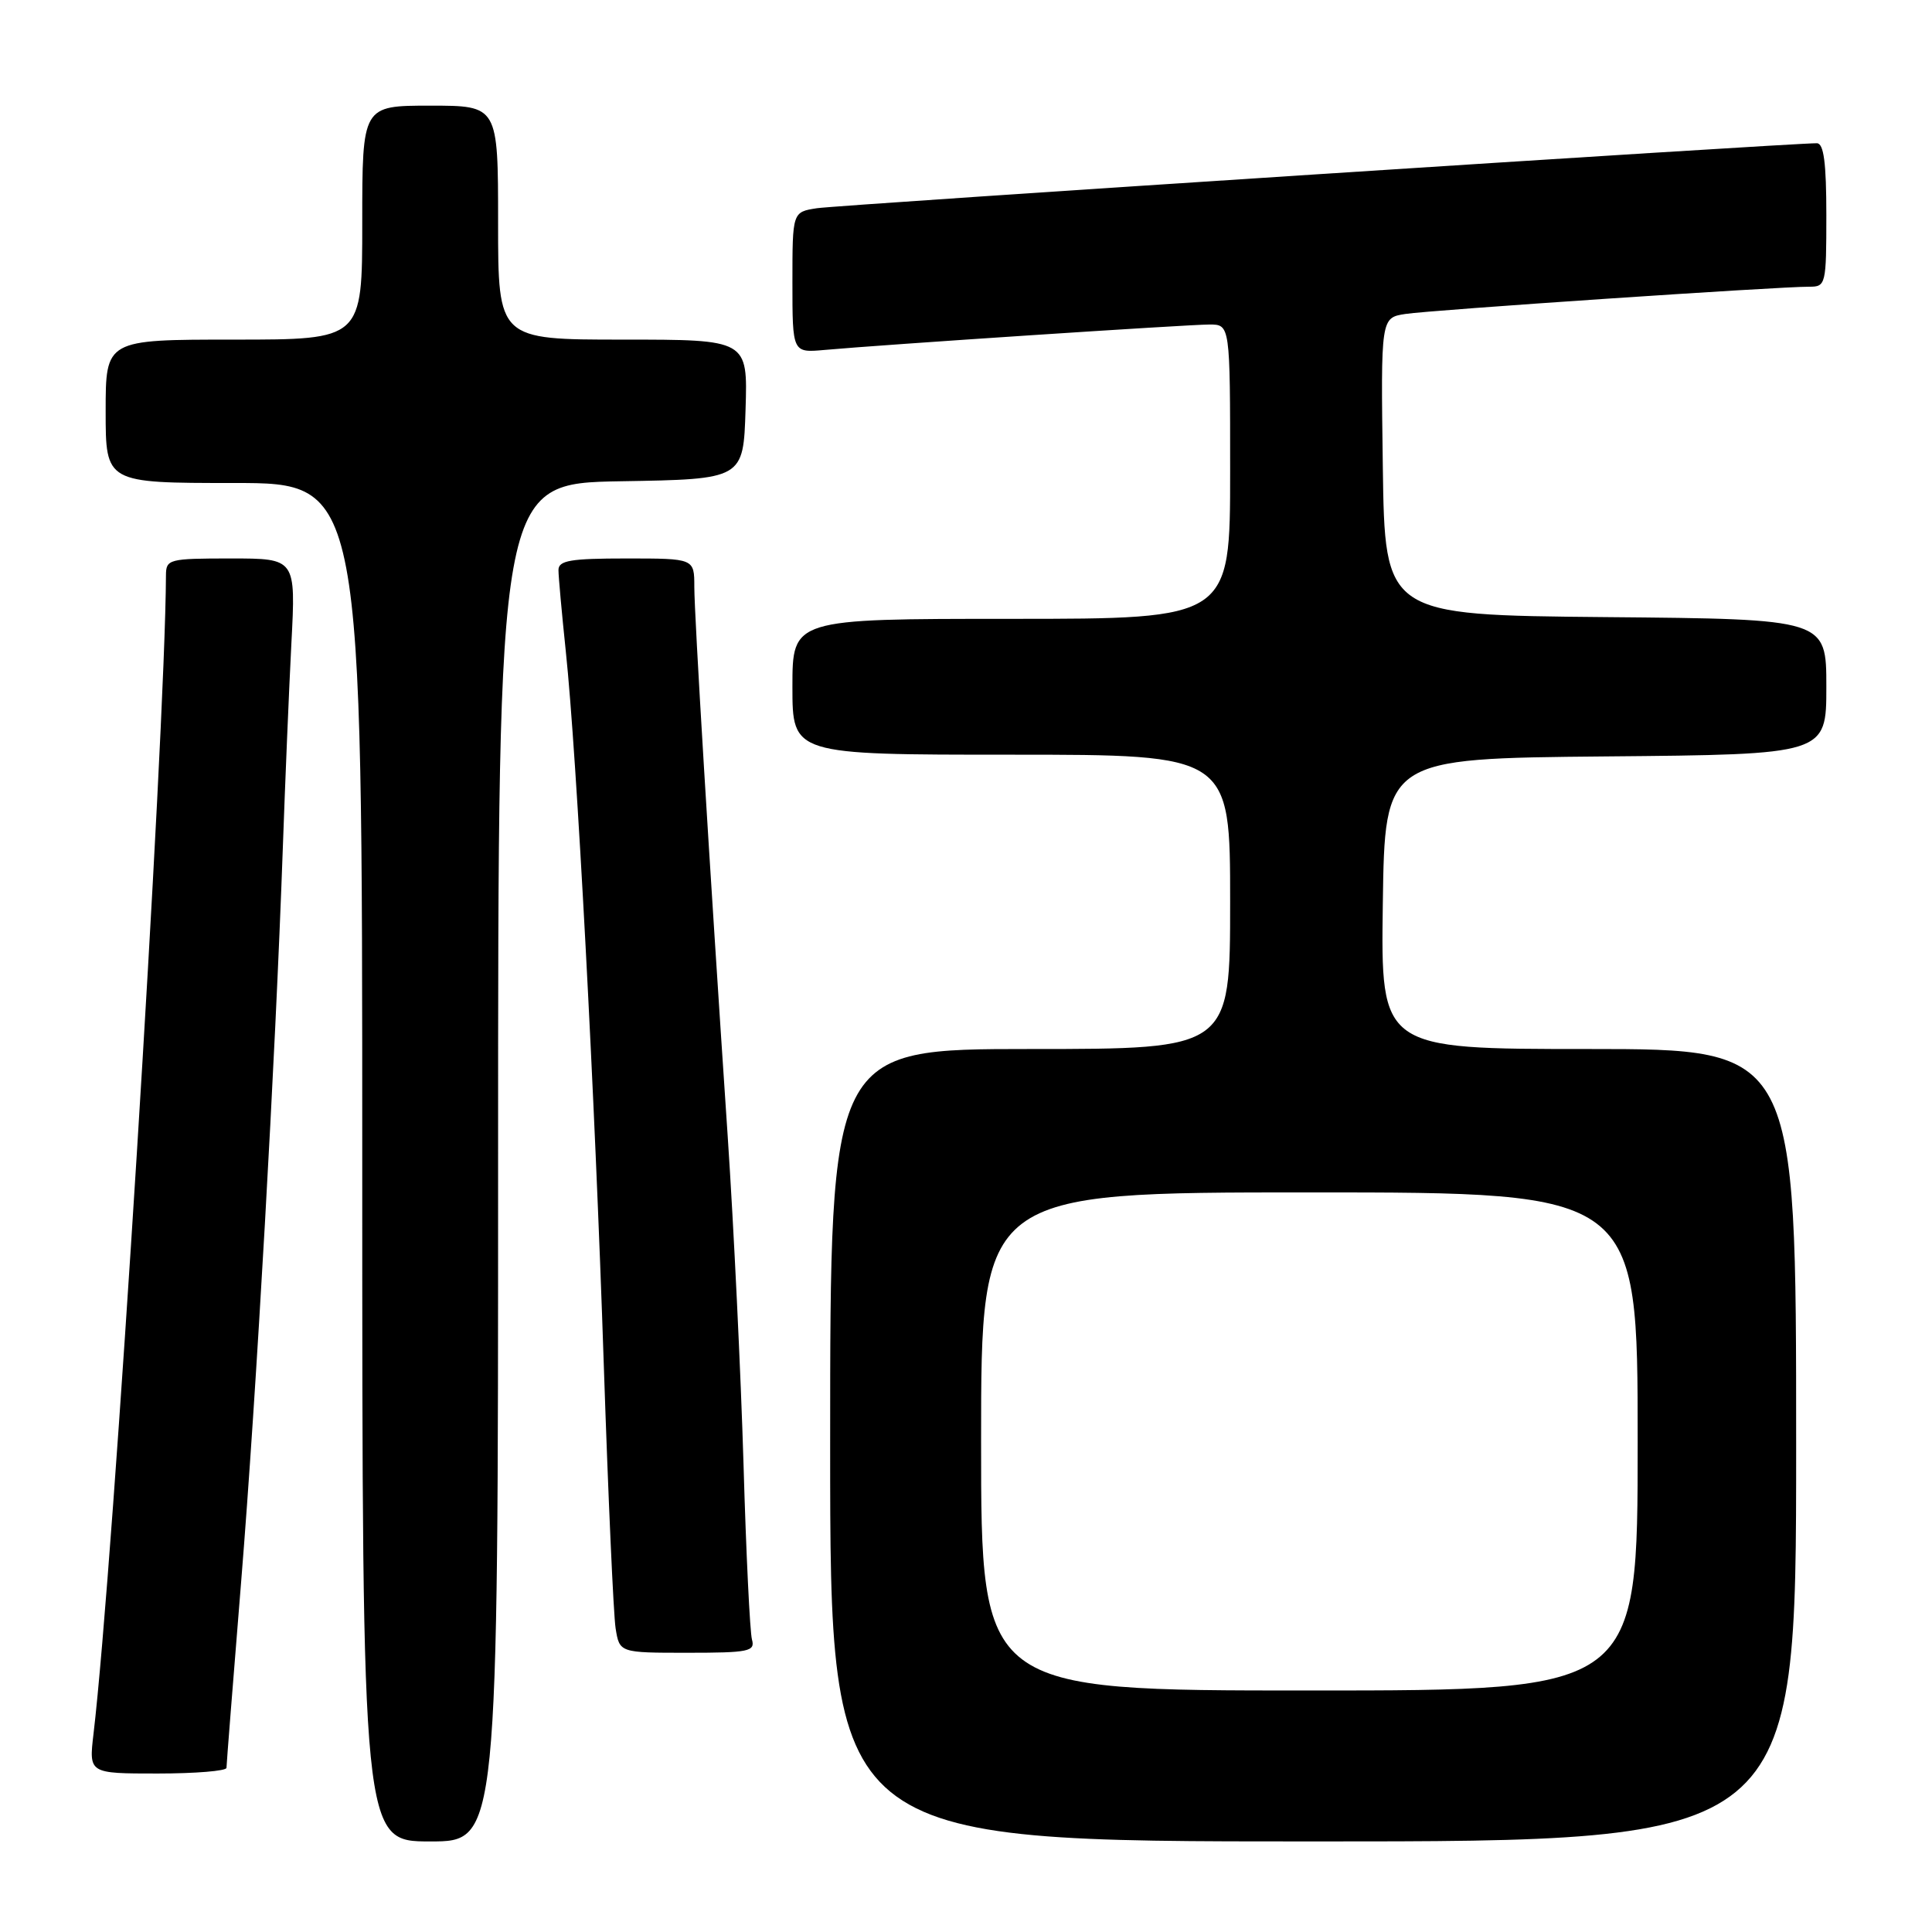 <?xml version="1.0" encoding="UTF-8" standalone="no"?>
<!DOCTYPE svg PUBLIC "-//W3C//DTD SVG 1.1//EN" "http://www.w3.org/Graphics/SVG/1.1/DTD/svg11.dtd" >
<svg xmlns="http://www.w3.org/2000/svg" xmlns:xlink="http://www.w3.org/1999/xlink" version="1.1" viewBox="0 0 256 256">
 <g >
 <path fill="currentColor"
d=" M 66.00 154.02 C 66.00 64.05 66.00 64.05 82.25 63.77 C 98.50 63.50 98.50 63.50 98.79 54.25 C 99.08 45.00 99.08 45.00 82.54 45.00 C 66.00 45.00 66.00 45.00 66.00 29.50 C 66.00 14.00 66.00 14.00 57.00 14.00 C 48.00 14.00 48.00 14.00 48.00 29.50 C 48.00 45.00 48.00 45.00 31.00 45.00 C 14.00 45.00 14.00 45.00 14.00 54.50 C 14.00 64.00 14.00 64.00 31.00 64.00 C 48.00 64.00 48.00 64.00 48.00 154.00 C 48.00 244.00 48.00 244.00 57.00 244.00 C 66.00 244.00 66.00 244.00 66.00 154.02 Z  M 238.00 191.50 C 238.00 139.00 238.00 139.00 210.48 139.00 C 182.96 139.00 182.96 139.00 183.23 119.75 C 183.50 100.50 183.50 100.50 212.75 100.23 C 242.00 99.97 242.00 99.97 242.00 91.00 C 242.00 82.03 242.00 82.03 212.75 81.77 C 183.50 81.50 183.50 81.50 183.23 61.80 C 182.96 42.10 182.96 42.10 186.23 41.60 C 189.60 41.08 235.73 37.97 239.75 37.99 C 241.93 38.00 242.00 37.69 242.00 28.50 C 242.00 21.58 241.66 19.00 240.75 18.98 C 237.53 18.94 111.10 27.15 108.25 27.59 C 105.00 28.09 105.00 28.09 105.00 37.42 C 105.00 46.75 105.00 46.75 109.25 46.37 C 116.84 45.68 157.42 43.00 160.25 43.00 C 163.00 43.00 163.00 43.00 163.00 62.50 C 163.00 82.00 163.00 82.00 134.00 82.00 C 105.00 82.00 105.00 82.00 105.00 91.00 C 105.00 100.00 105.00 100.00 134.00 100.00 C 163.00 100.00 163.00 100.00 163.00 119.50 C 163.00 139.00 163.00 139.00 136.50 139.00 C 110.00 139.00 110.00 139.00 110.00 191.50 C 110.00 244.00 110.00 244.00 174.00 244.00 C 238.00 244.00 238.00 244.00 238.00 191.50 Z  M 30.01 234.25 C 30.01 233.84 30.89 222.70 31.96 209.50 C 33.97 184.72 36.48 140.51 37.47 112.50 C 37.78 103.70 38.29 91.44 38.61 85.25 C 39.20 74.00 39.20 74.00 30.60 74.00 C 22.35 74.00 22.00 74.09 21.99 76.25 C 21.89 97.69 15.01 207.69 12.39 229.75 C 11.77 235.00 11.77 235.00 20.88 235.00 C 25.90 235.00 30.00 234.66 30.01 234.25 Z  M 99.64 217.25 C 99.37 216.29 98.86 205.82 98.52 194.00 C 98.17 182.18 97.23 162.60 96.42 150.50 C 93.94 113.55 92.01 81.70 92.00 77.75 C 92.00 74.00 92.00 74.00 83.00 74.00 C 75.56 74.00 74.00 74.27 74.00 75.54 C 74.00 76.39 74.44 81.22 74.97 86.29 C 76.42 99.95 78.83 145.21 80.01 181.00 C 80.59 198.32 81.29 213.96 81.57 215.75 C 82.09 219.00 82.09 219.00 91.11 219.00 C 99.23 219.00 100.08 218.82 99.64 217.25 Z  M 130.00 191.00 C 130.00 158.00 130.00 158.00 173.50 158.00 C 217.00 158.00 217.00 158.00 217.00 191.00 C 217.00 224.00 217.00 224.00 173.50 224.00 C 130.00 224.00 130.00 224.00 130.00 191.00 Z "/>
</g>
</svg>